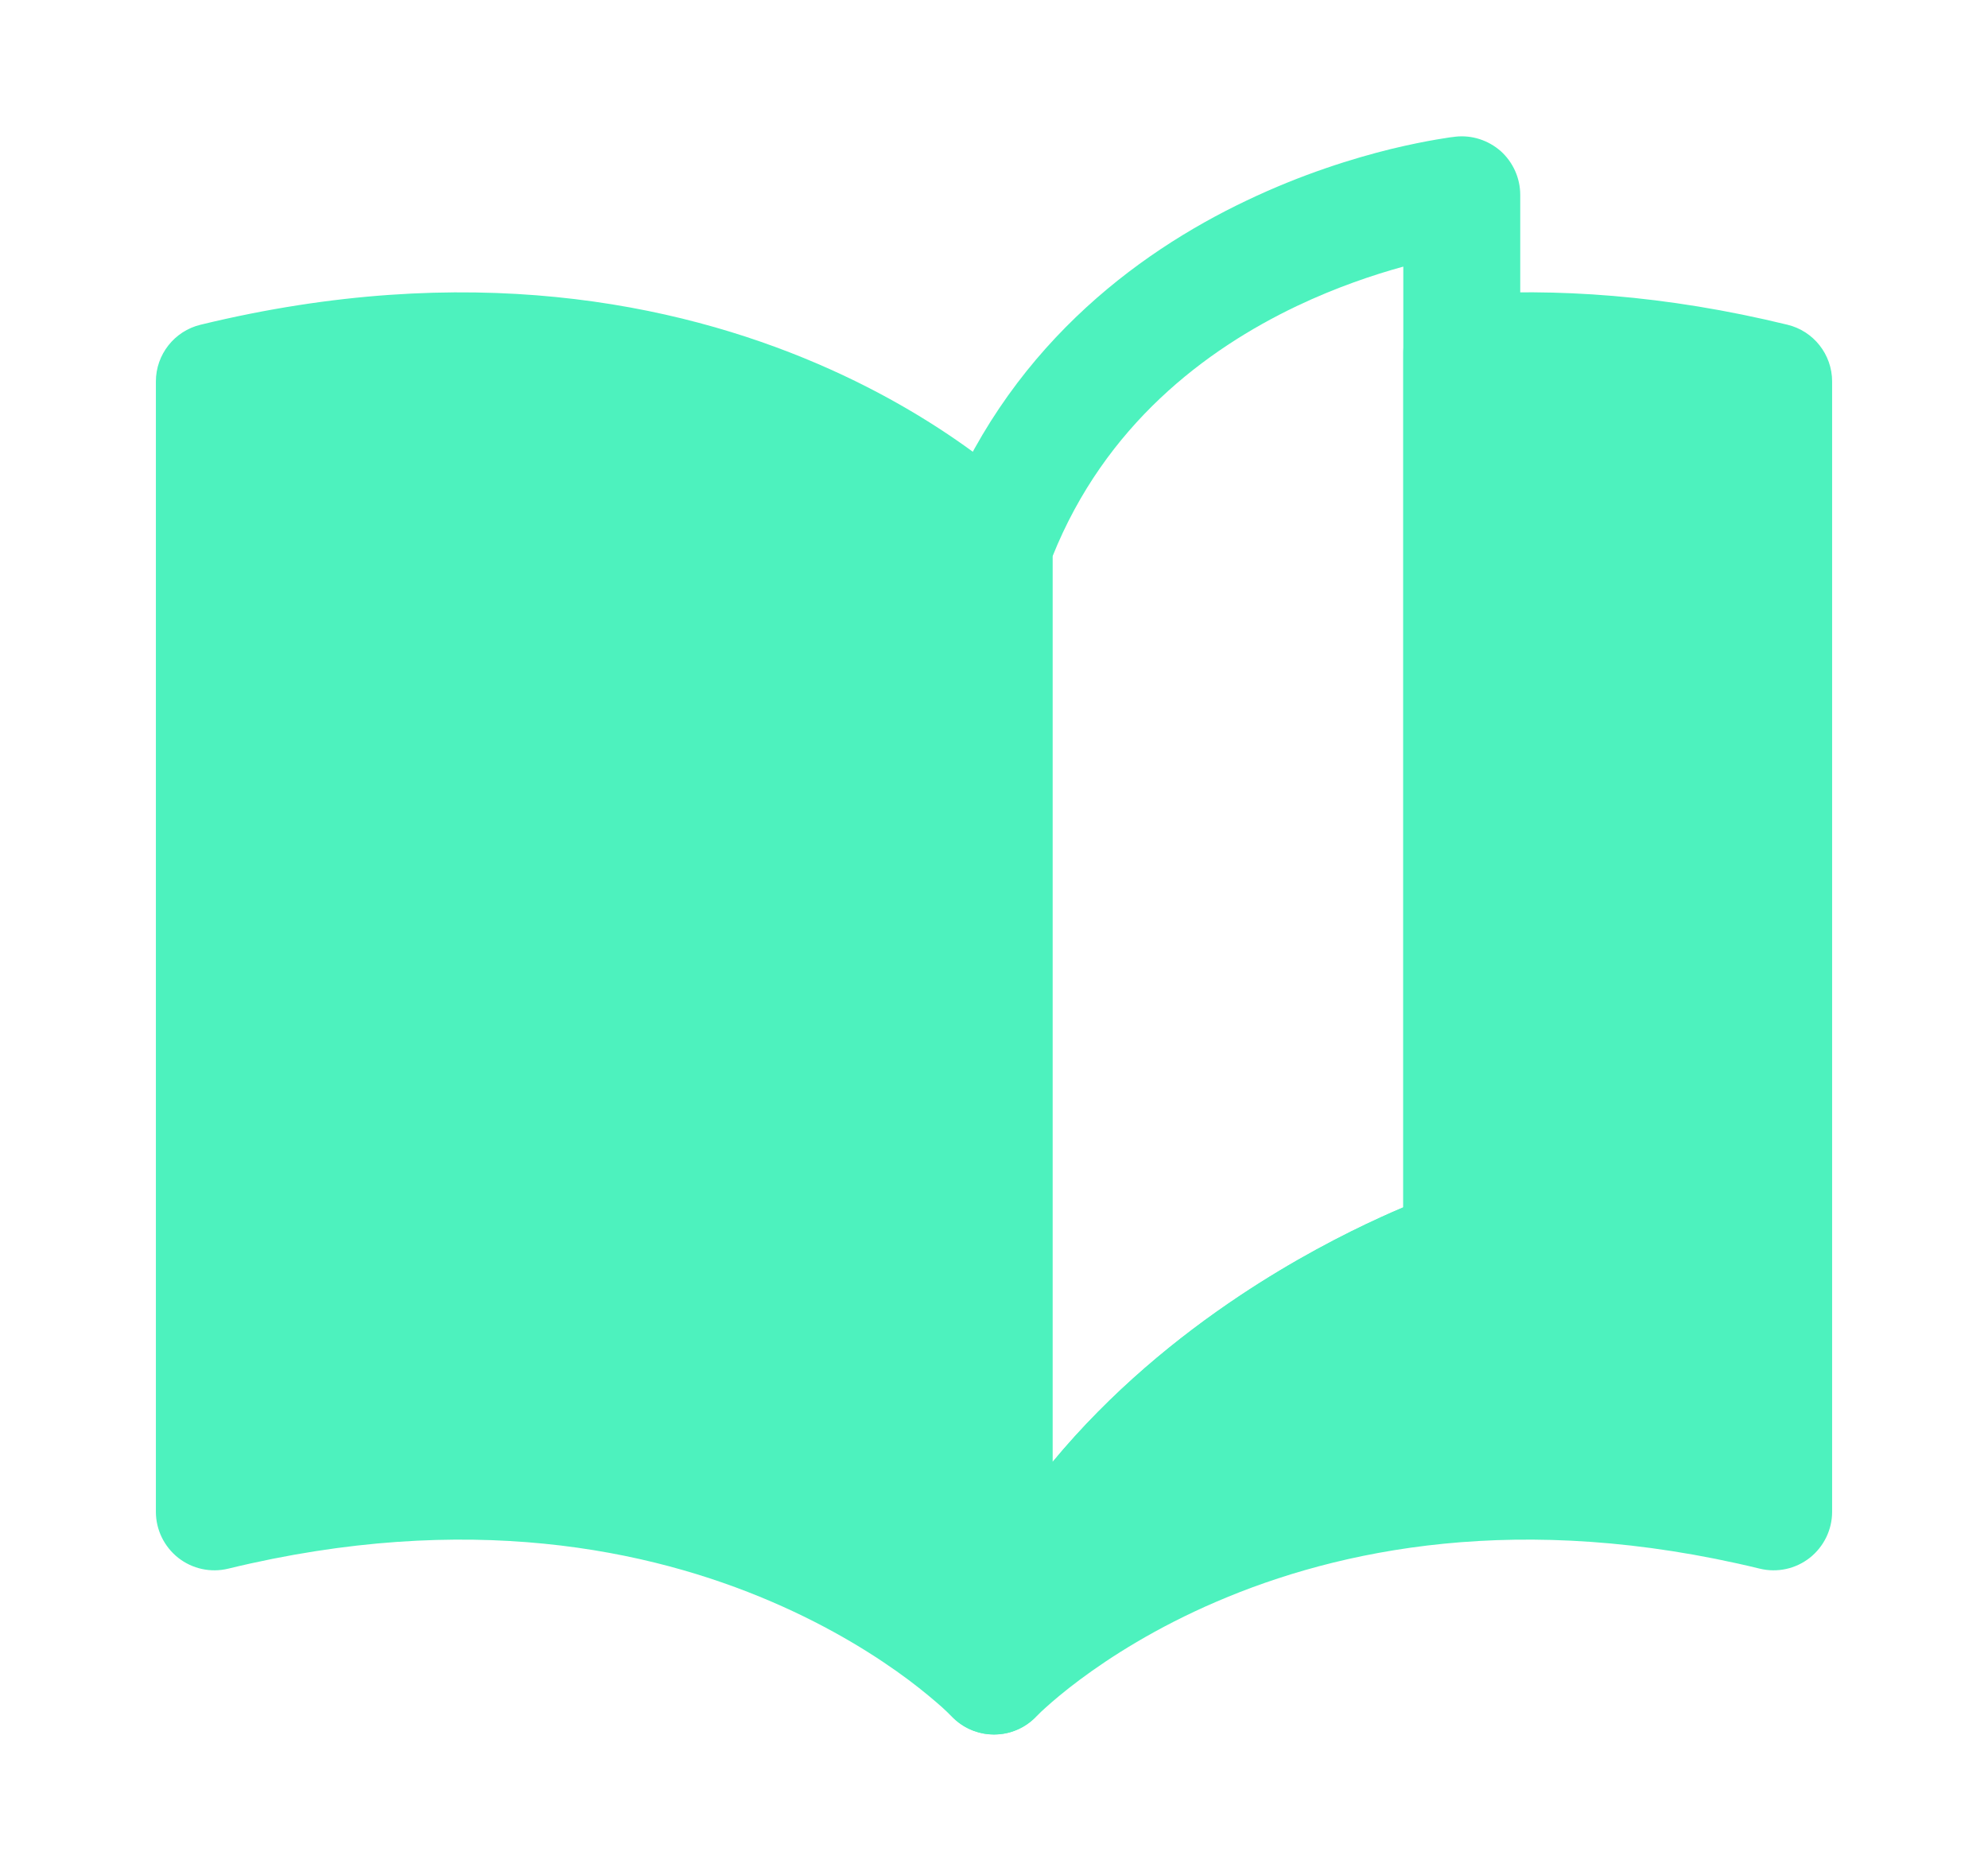<svg width="17" height="16" viewBox="0 0 17 16" fill="none" xmlns="http://www.w3.org/2000/svg">
<path fill-rule="evenodd" clip-rule="evenodd" d="M12.834 1.293C12.939 1.388 13 1.524 13 1.666V10.666C13 10.881 12.863 11.072 12.659 11.14L12.658 11.14L12.655 11.142L12.635 11.149C12.617 11.155 12.588 11.166 12.55 11.18C12.474 11.21 12.362 11.255 12.223 11.319C11.945 11.446 11.563 11.642 11.152 11.915C10.325 12.467 9.418 13.31 8.968 14.508C8.883 14.735 8.649 14.868 8.411 14.825C8.173 14.781 8 14.574 8 14.333V4.666C8 4.606 8.011 4.547 8.032 4.49C8.592 2.998 9.711 2.166 10.66 1.715C11.135 1.488 11.575 1.353 11.896 1.274C12.058 1.235 12.191 1.209 12.285 1.193C12.332 1.185 12.37 1.179 12.397 1.175C12.411 1.173 12.421 1.172 12.43 1.171L12.439 1.17L12.443 1.169L12.444 1.169L12.445 1.169C12.586 1.153 12.727 1.199 12.834 1.293ZM12 2.28C11.745 2.35 11.427 2.457 11.09 2.617C10.308 2.99 9.45 3.636 9 4.759V12.503C9.501 11.898 10.077 11.431 10.598 11.083C11.062 10.774 11.492 10.553 11.808 10.409C11.878 10.377 11.942 10.349 12 10.325V2.28Z" fill="#4DF2BE"/>
<path fill-rule="evenodd" clip-rule="evenodd" d="M8.863 4.322C8.951 4.415 9 4.539 9 4.667V12.504C9.501 11.899 10.077 11.431 10.598 11.084C11.062 10.774 11.492 10.554 11.808 10.41C11.878 10.378 11.942 10.35 12 10.325V3.02C12 2.758 12.203 2.54 12.464 2.521C13.297 2.461 14.239 2.522 15.285 2.777C15.509 2.831 15.667 3.032 15.667 3.262V12.929C15.667 13.082 15.596 13.227 15.476 13.322C15.355 13.417 15.198 13.451 15.049 13.415C12.998 12.916 11.441 13.251 10.405 13.696C9.885 13.919 9.492 14.172 9.232 14.366C9.102 14.463 9.005 14.546 8.944 14.601C8.913 14.629 8.89 14.65 8.877 14.664C8.87 14.67 8.866 14.675 8.863 14.677L8.862 14.678L8.861 14.679C8.767 14.778 8.637 14.833 8.5 14.833C8.364 14.833 8.233 14.778 8.139 14.679L8.138 14.678L8.137 14.677C8.135 14.675 8.13 14.67 8.123 14.664C8.11 14.65 8.087 14.629 8.057 14.601C7.995 14.546 7.898 14.463 7.769 14.366C7.509 14.172 7.115 13.919 6.595 13.696C5.559 13.251 4.003 12.916 1.951 13.415C1.802 13.451 1.645 13.417 1.524 13.322C1.404 13.227 1.333 13.082 1.333 12.929V3.262C1.333 3.032 1.491 2.831 1.715 2.777C3.998 2.222 5.775 2.589 6.989 3.11C7.593 3.369 8.054 3.665 8.367 3.899C8.523 4.015 8.643 4.117 8.726 4.192C8.767 4.229 8.8 4.26 8.822 4.282C8.834 4.293 8.843 4.302 8.849 4.309L8.858 4.317L8.861 4.32L8.862 4.321L8.863 4.322Z" fill="#4DF2BE"/>
</svg>
